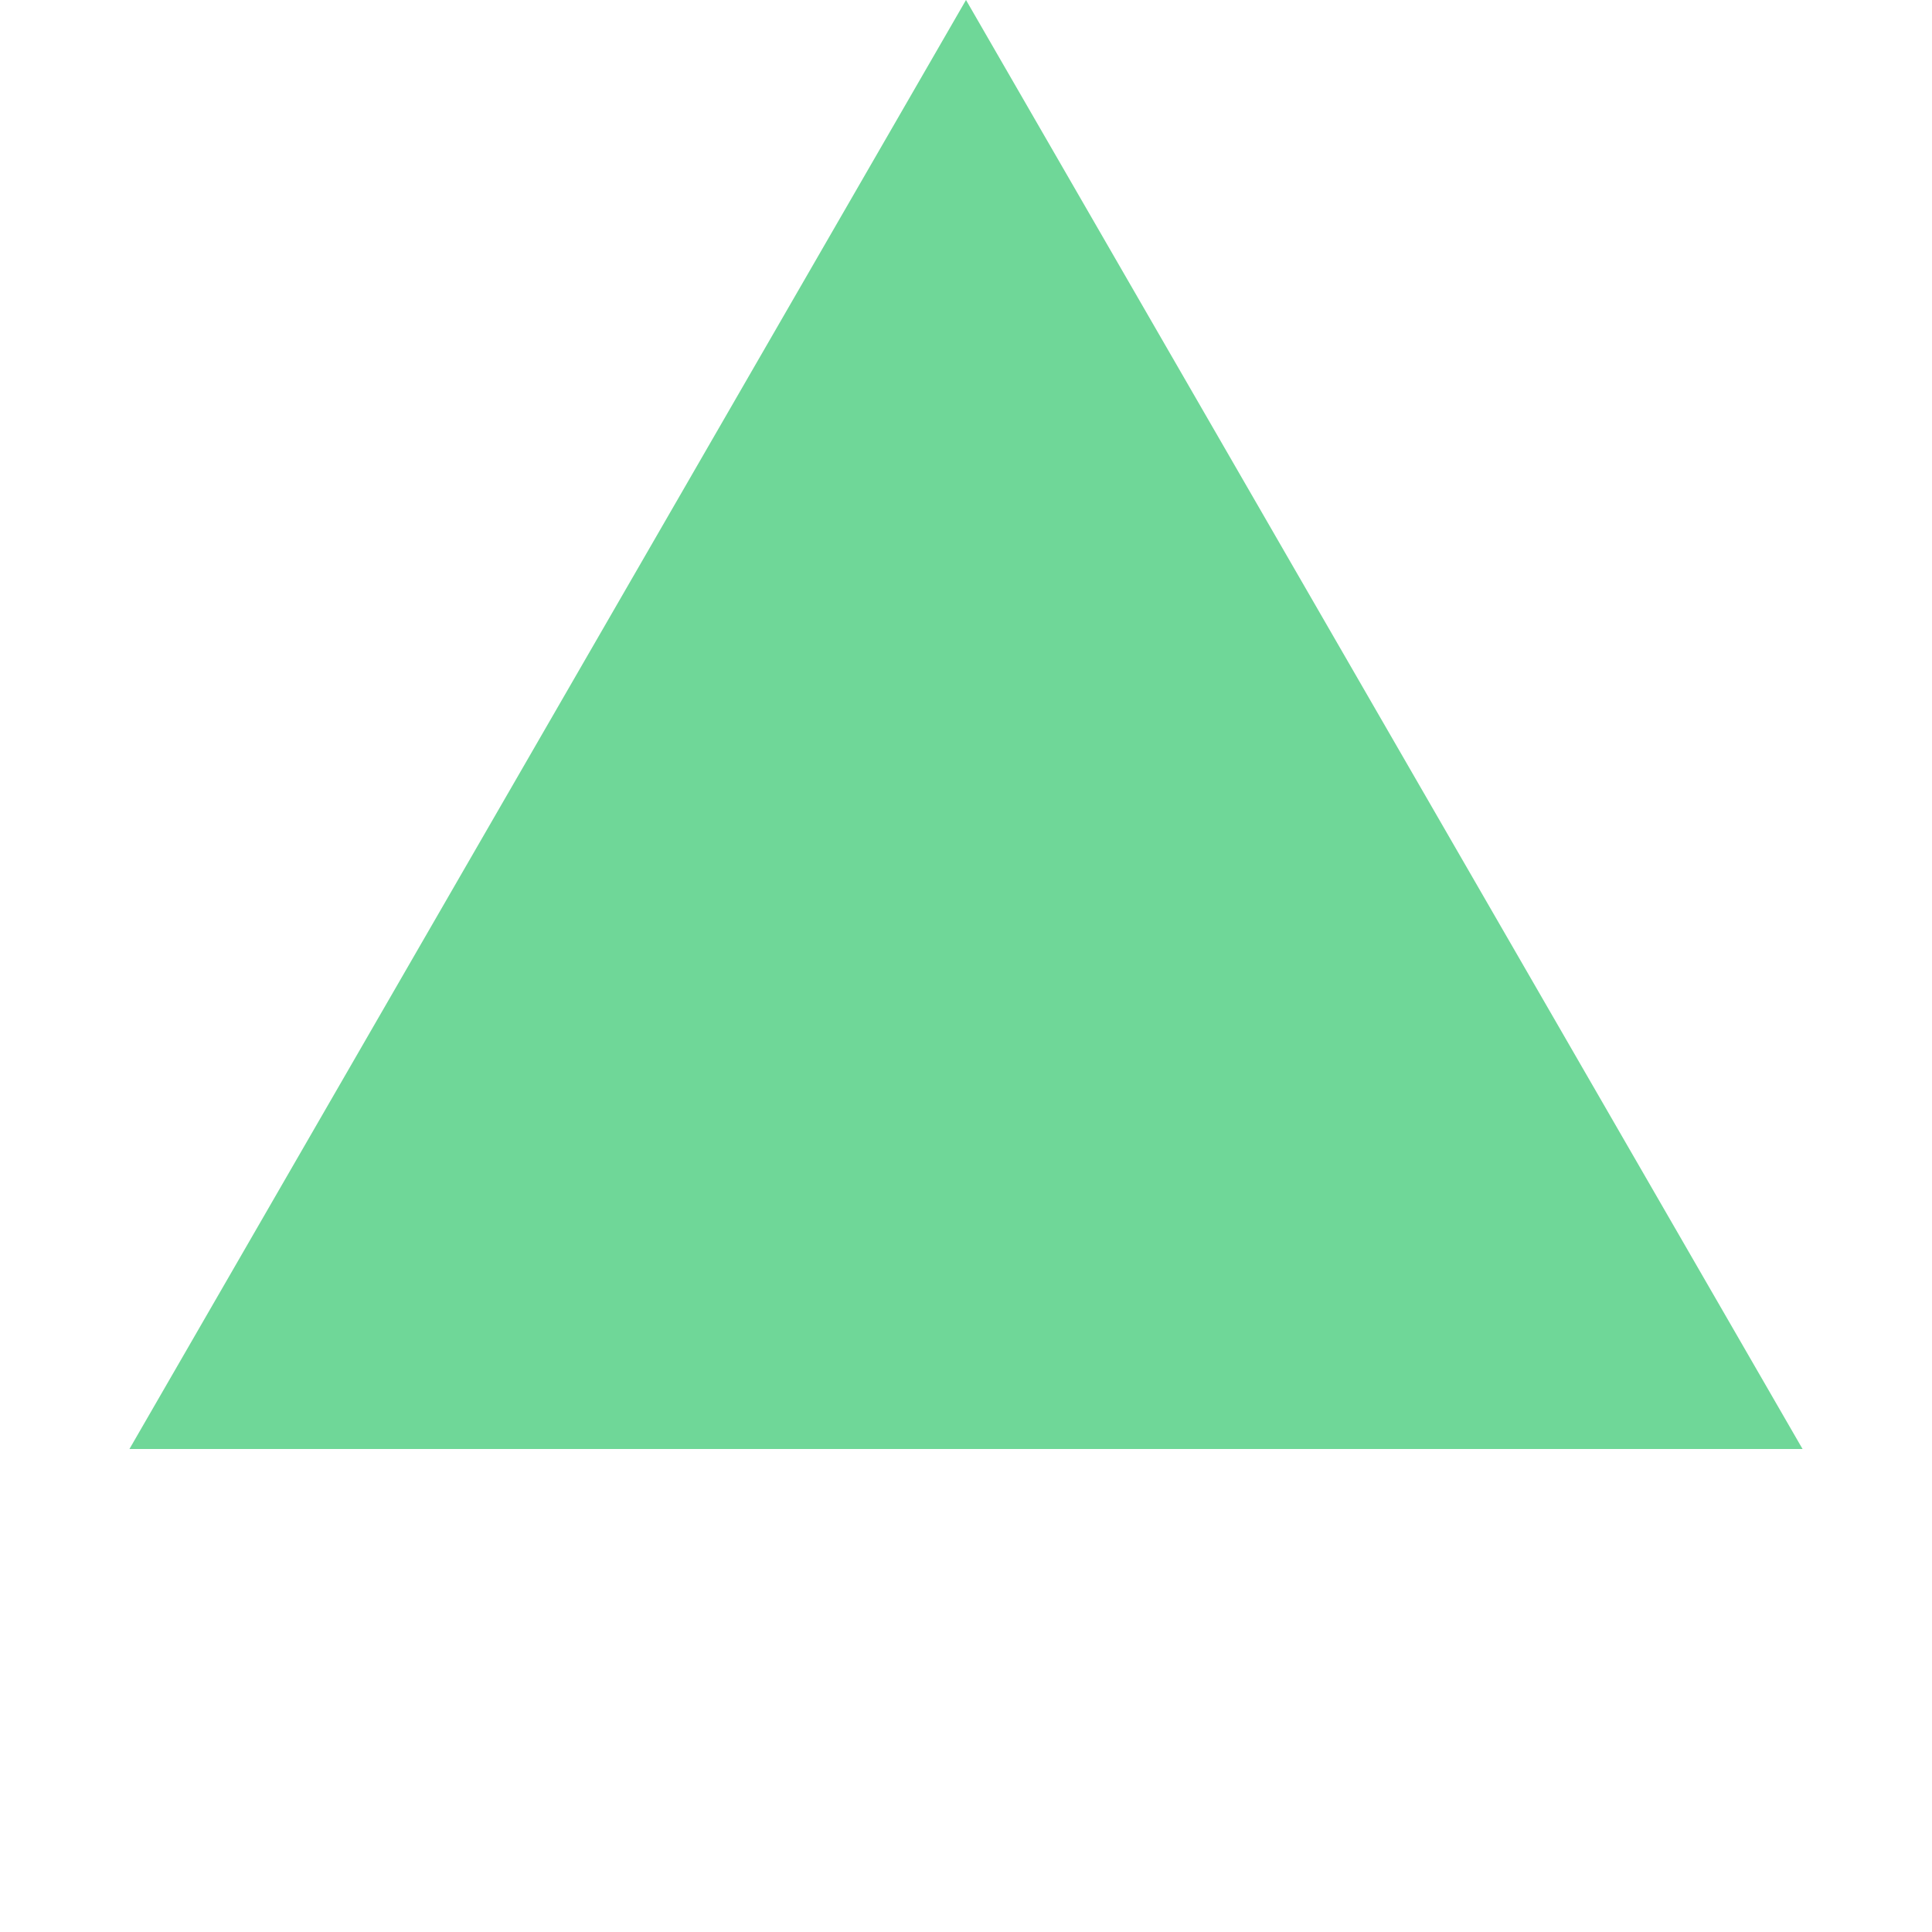 <svg xmlns="http://www.w3.org/2000/svg" xmlns:xlink="http://www.w3.org/1999/xlink" width="100" height="100" viewBox="0 0 100 100" fill="none"><path id="normal-SPINE" fill-rule="evenodd" style="fill:#6FD798" opacity="1" d="M6.7 75L93.3 75L50 0L6.7 75Z"></path></svg>